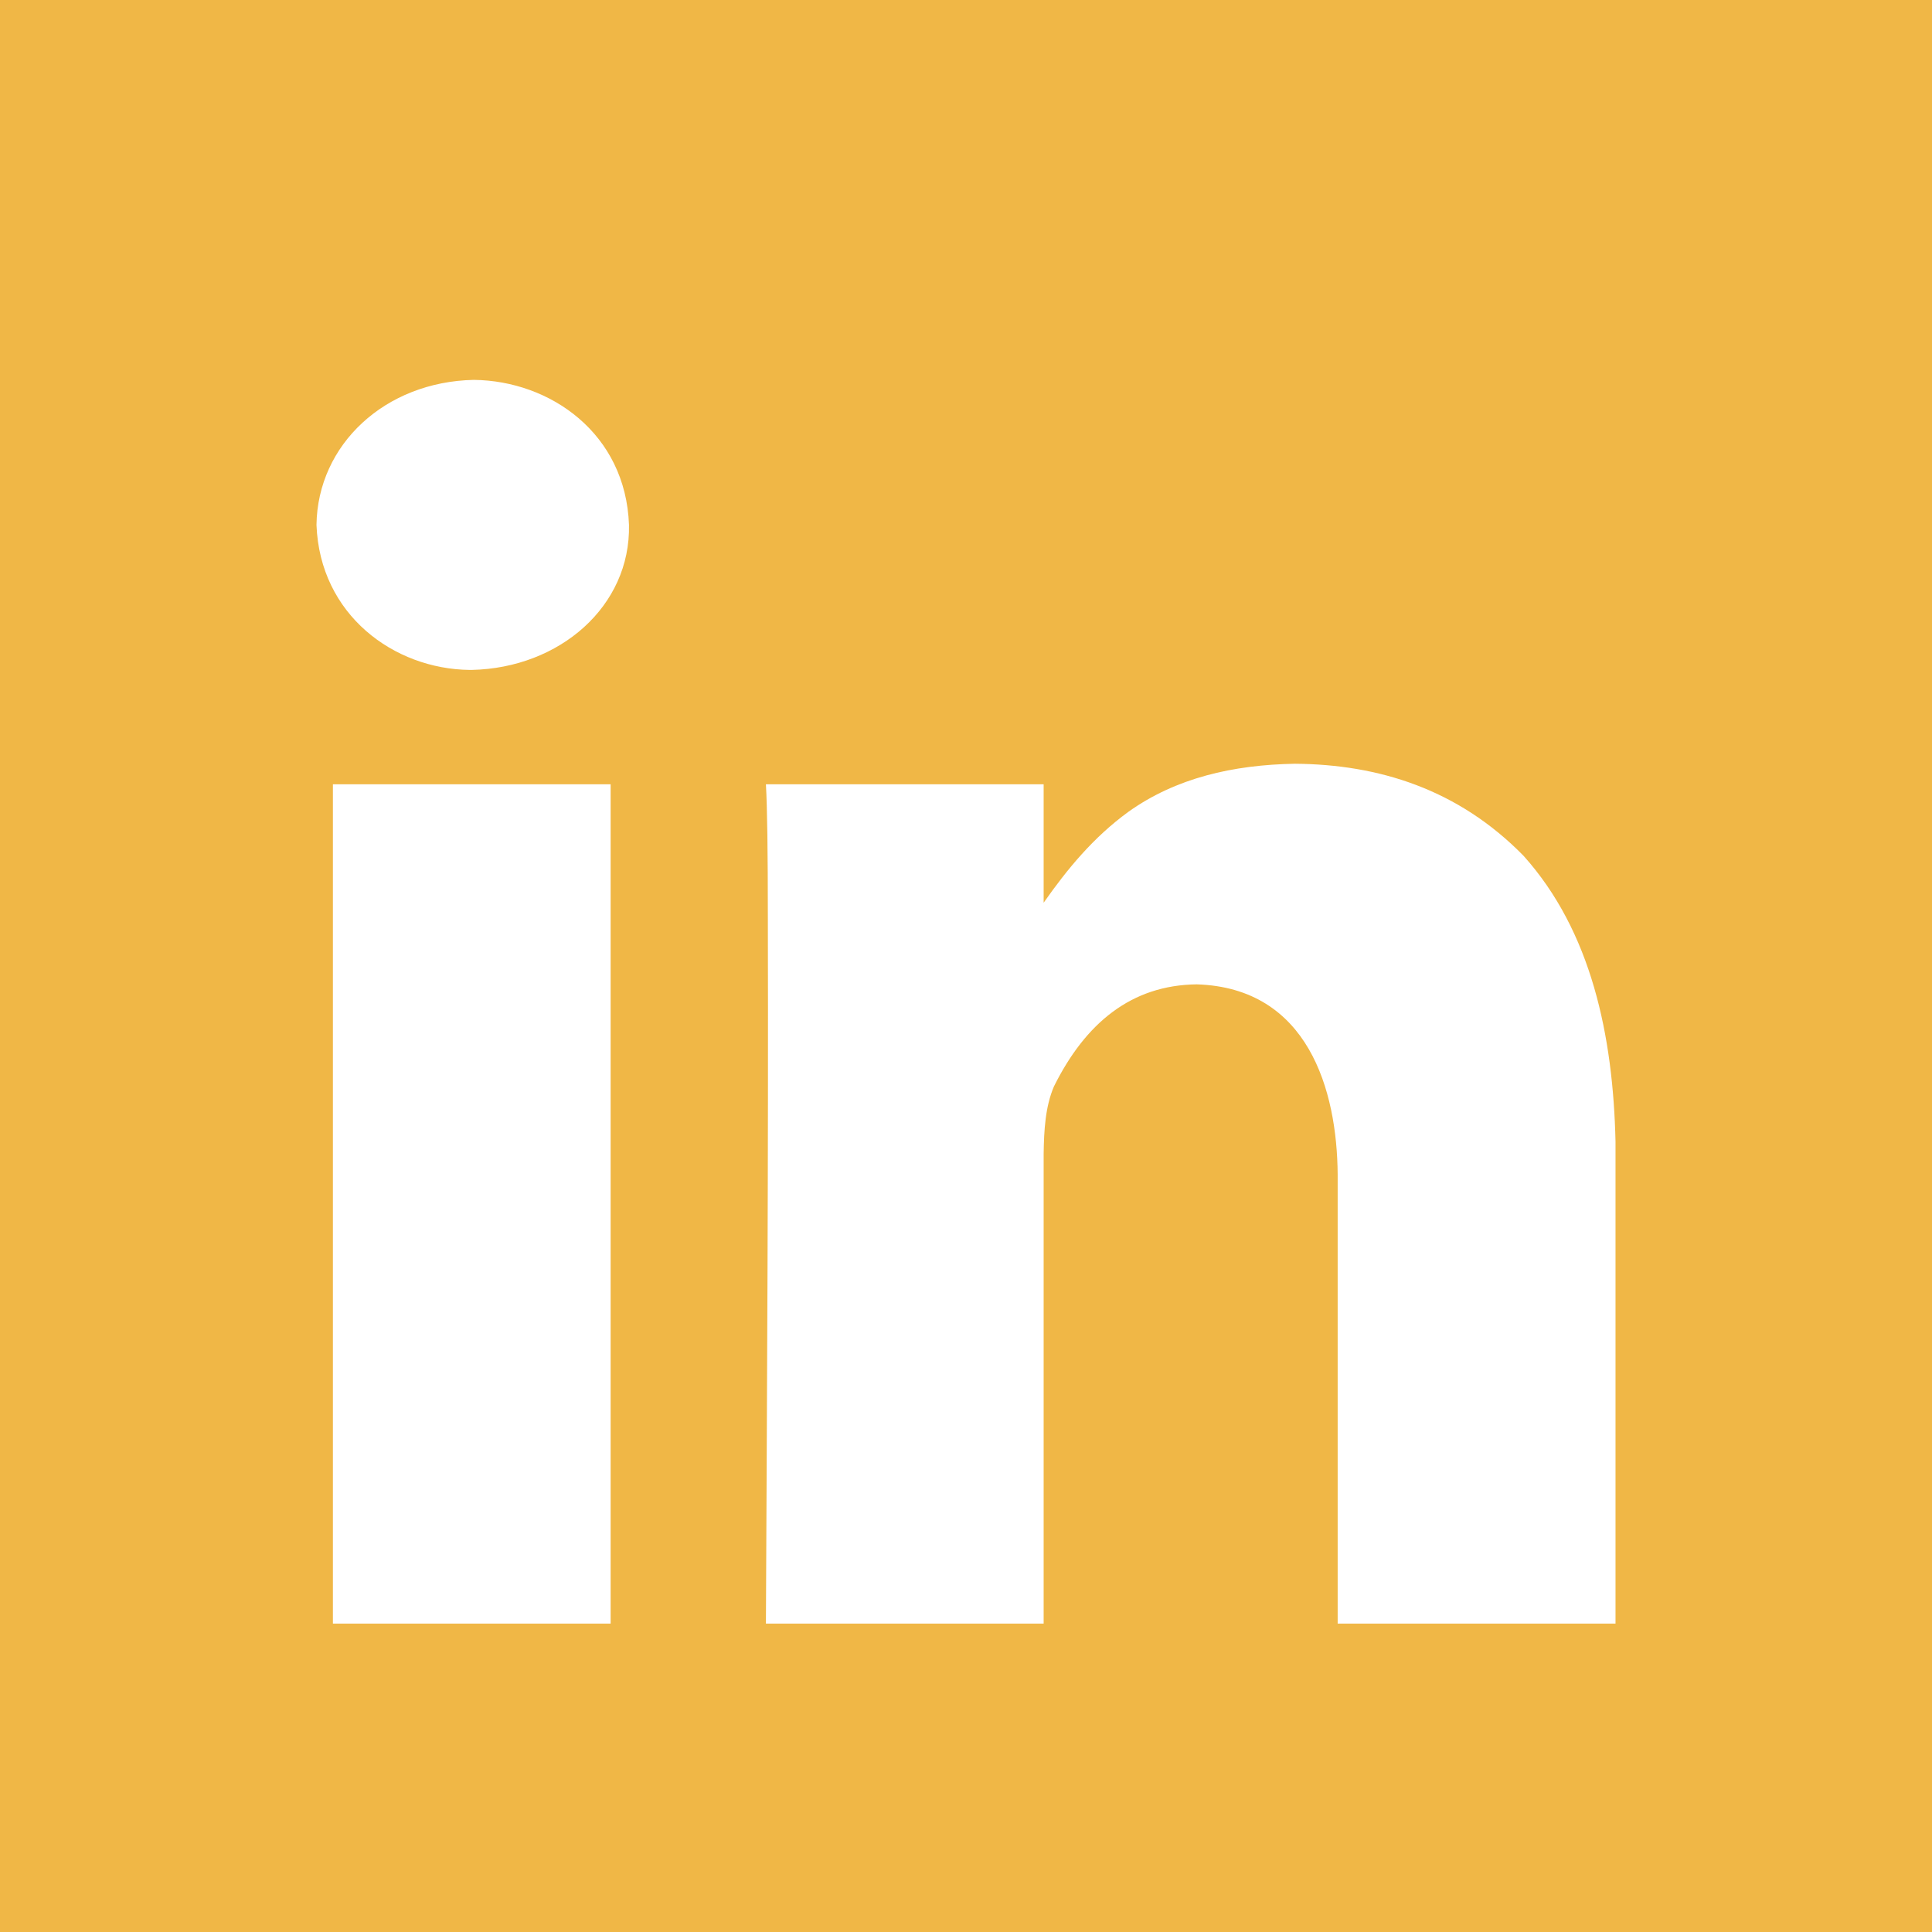 <svg width="16" height="16" viewBox="0 0 16 16" fill="none" xmlns="http://www.w3.org/2000/svg">
<path d="M0 0V16H16V0H0ZM3.924 3.146C4.558 3.153 5.182 3.59 5.209 4.347C5.223 5.02 4.636 5.532 3.907 5.548H3.89C3.262 5.541 2.649 5.092 2.621 4.347C2.63 3.681 3.189 3.161 3.924 3.146V3.146ZM10.723 6.325C11.419 6.33 12.077 6.536 12.617 7.087C13.179 7.713 13.359 8.576 13.379 9.454V13.446H11.078V9.726C11.073 9.028 10.834 8.181 9.911 8.152C9.37 8.158 8.989 8.472 8.728 8.998C8.656 9.167 8.646 9.362 8.643 9.556V13.446H6.343C6.352 11.501 6.364 9.556 6.359 7.611C6.359 7.059 6.354 6.687 6.343 6.495H8.643V7.476C8.838 7.198 9.054 6.935 9.345 6.723C9.739 6.442 10.212 6.334 10.723 6.325V6.325ZM2.757 6.495H5.057V13.446H2.757V6.495V6.495Z" fill="#F0B746"/>
</svg>
